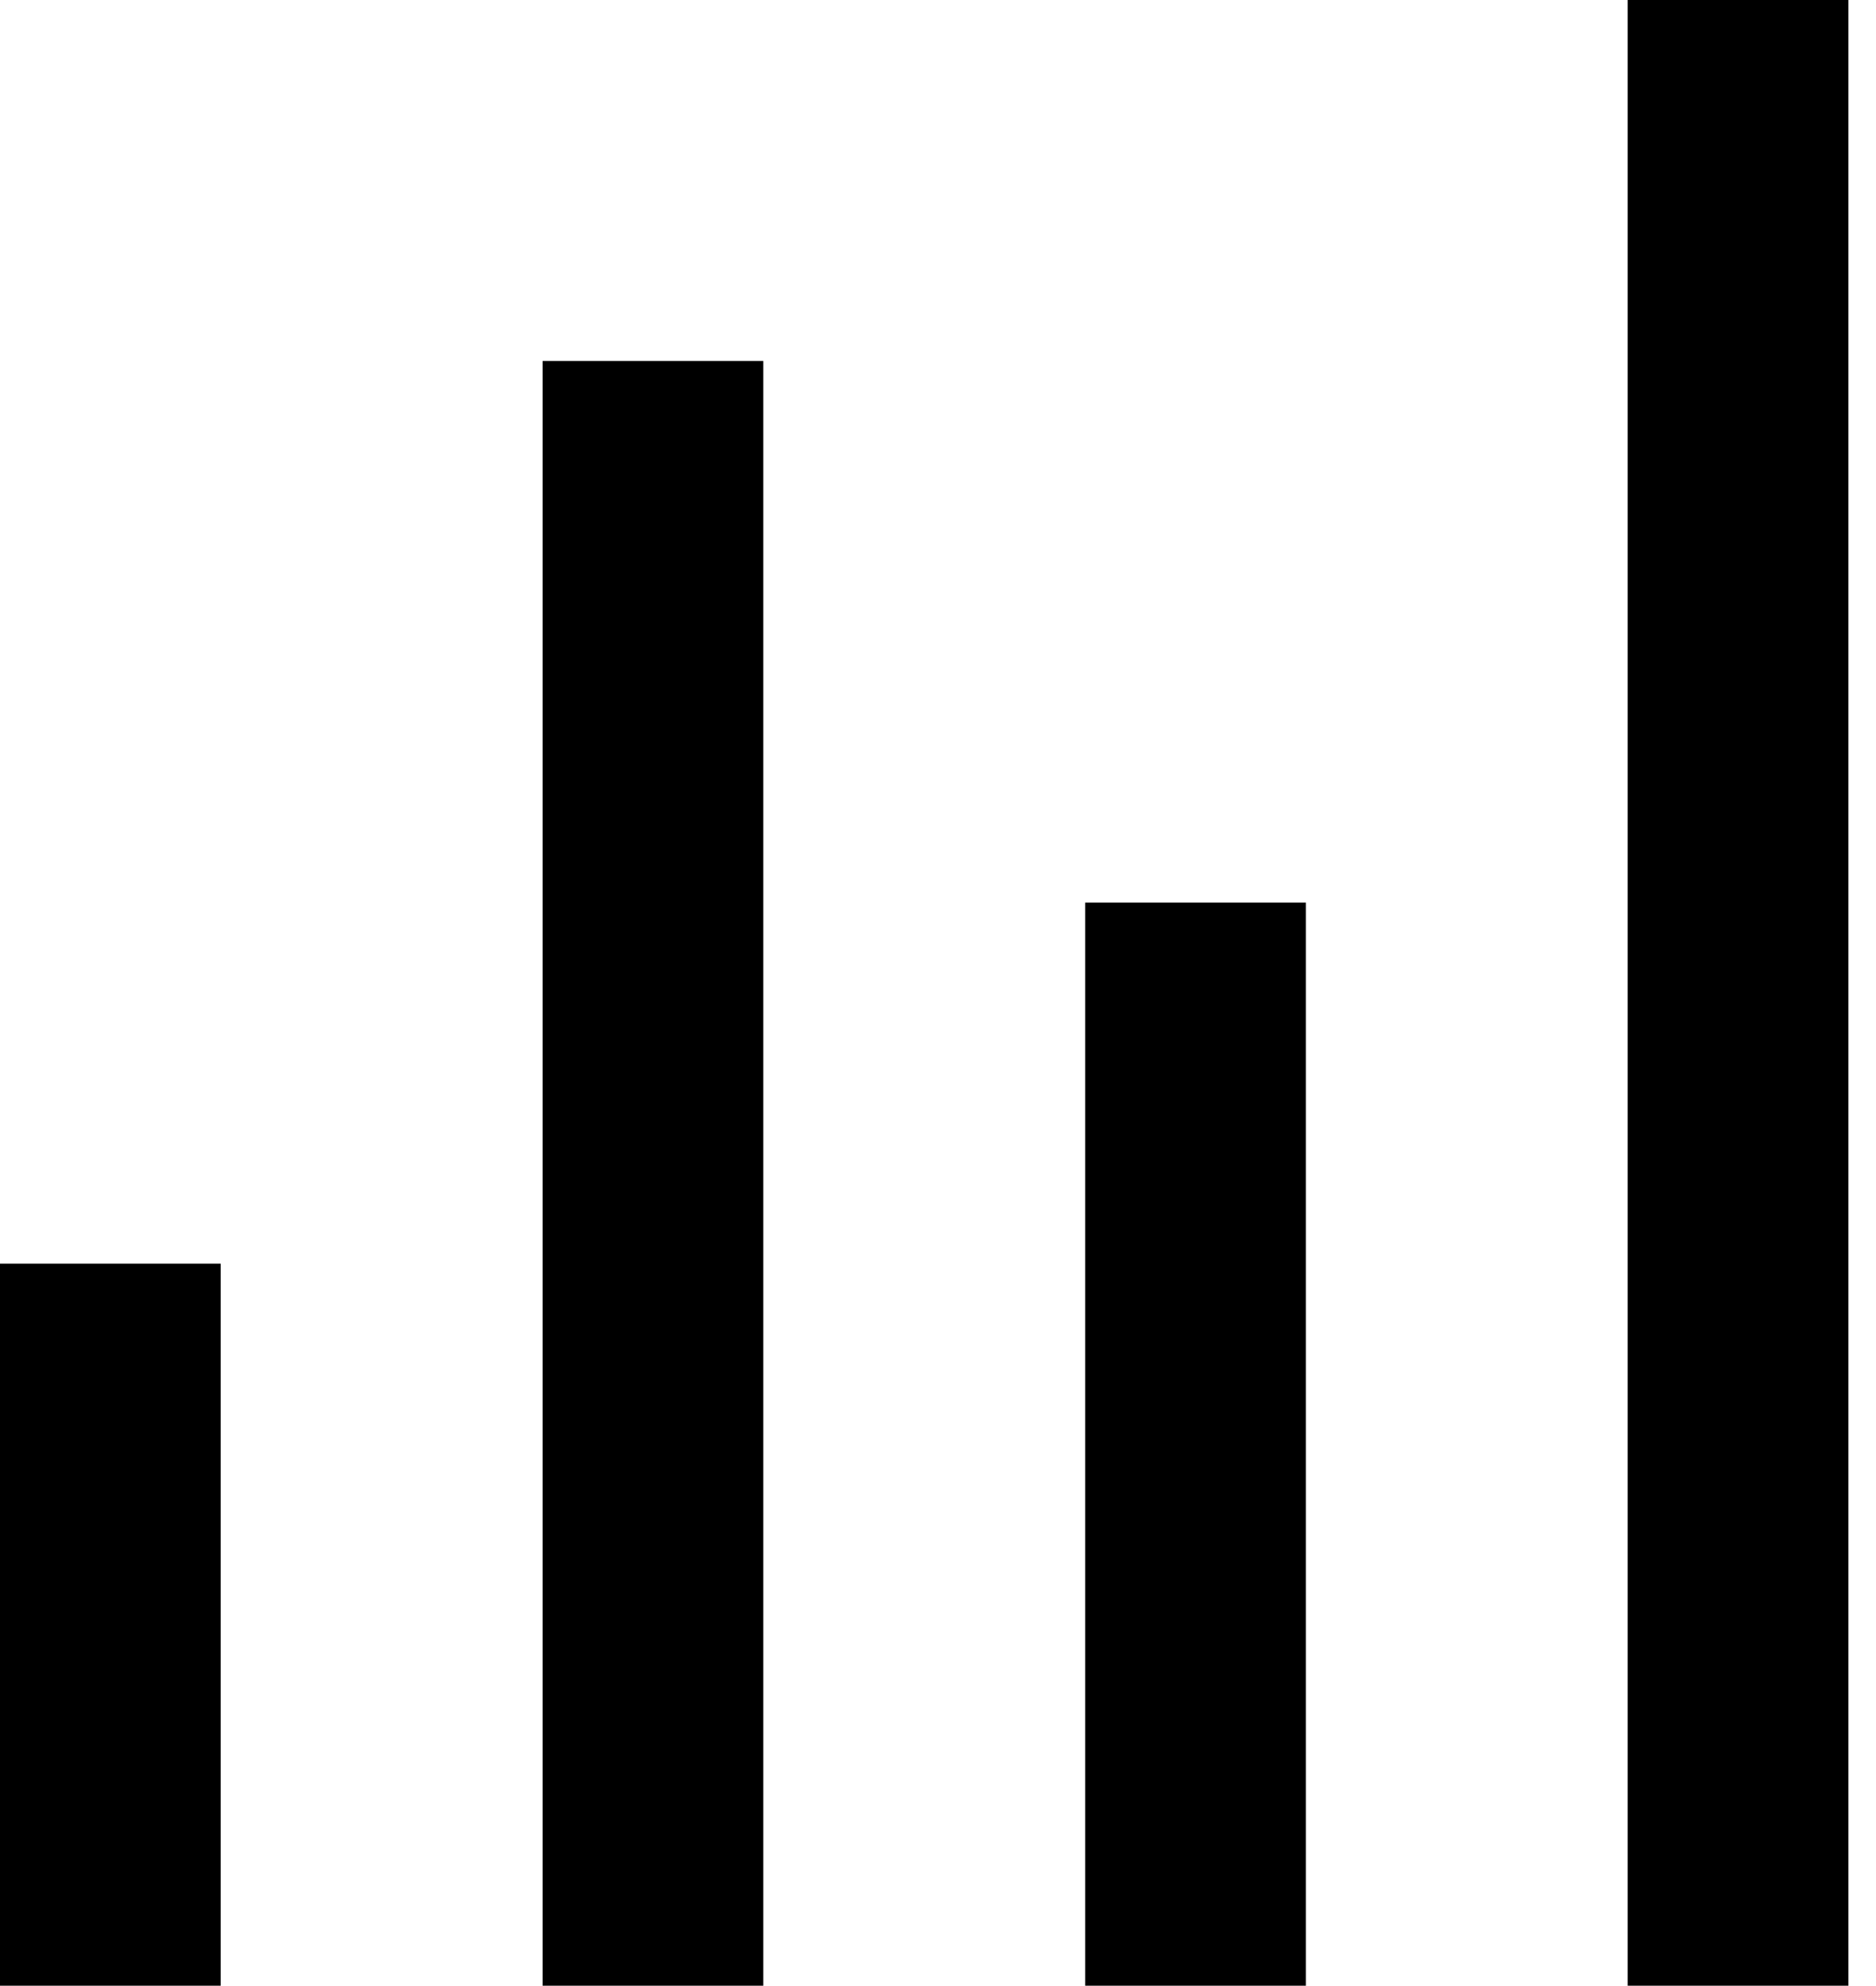 <?xml version="1.0" encoding="utf-8"?><svg width="17" height="18" fill="none" xmlns="http://www.w3.org/2000/svg" viewBox="0 0 17 18"><path stroke="#000" stroke-width="2" d="M1 17.997v-6.544M5.917 17.997V3.272M10.834 17.997V8.181M15.75 17.997V0"/></svg>